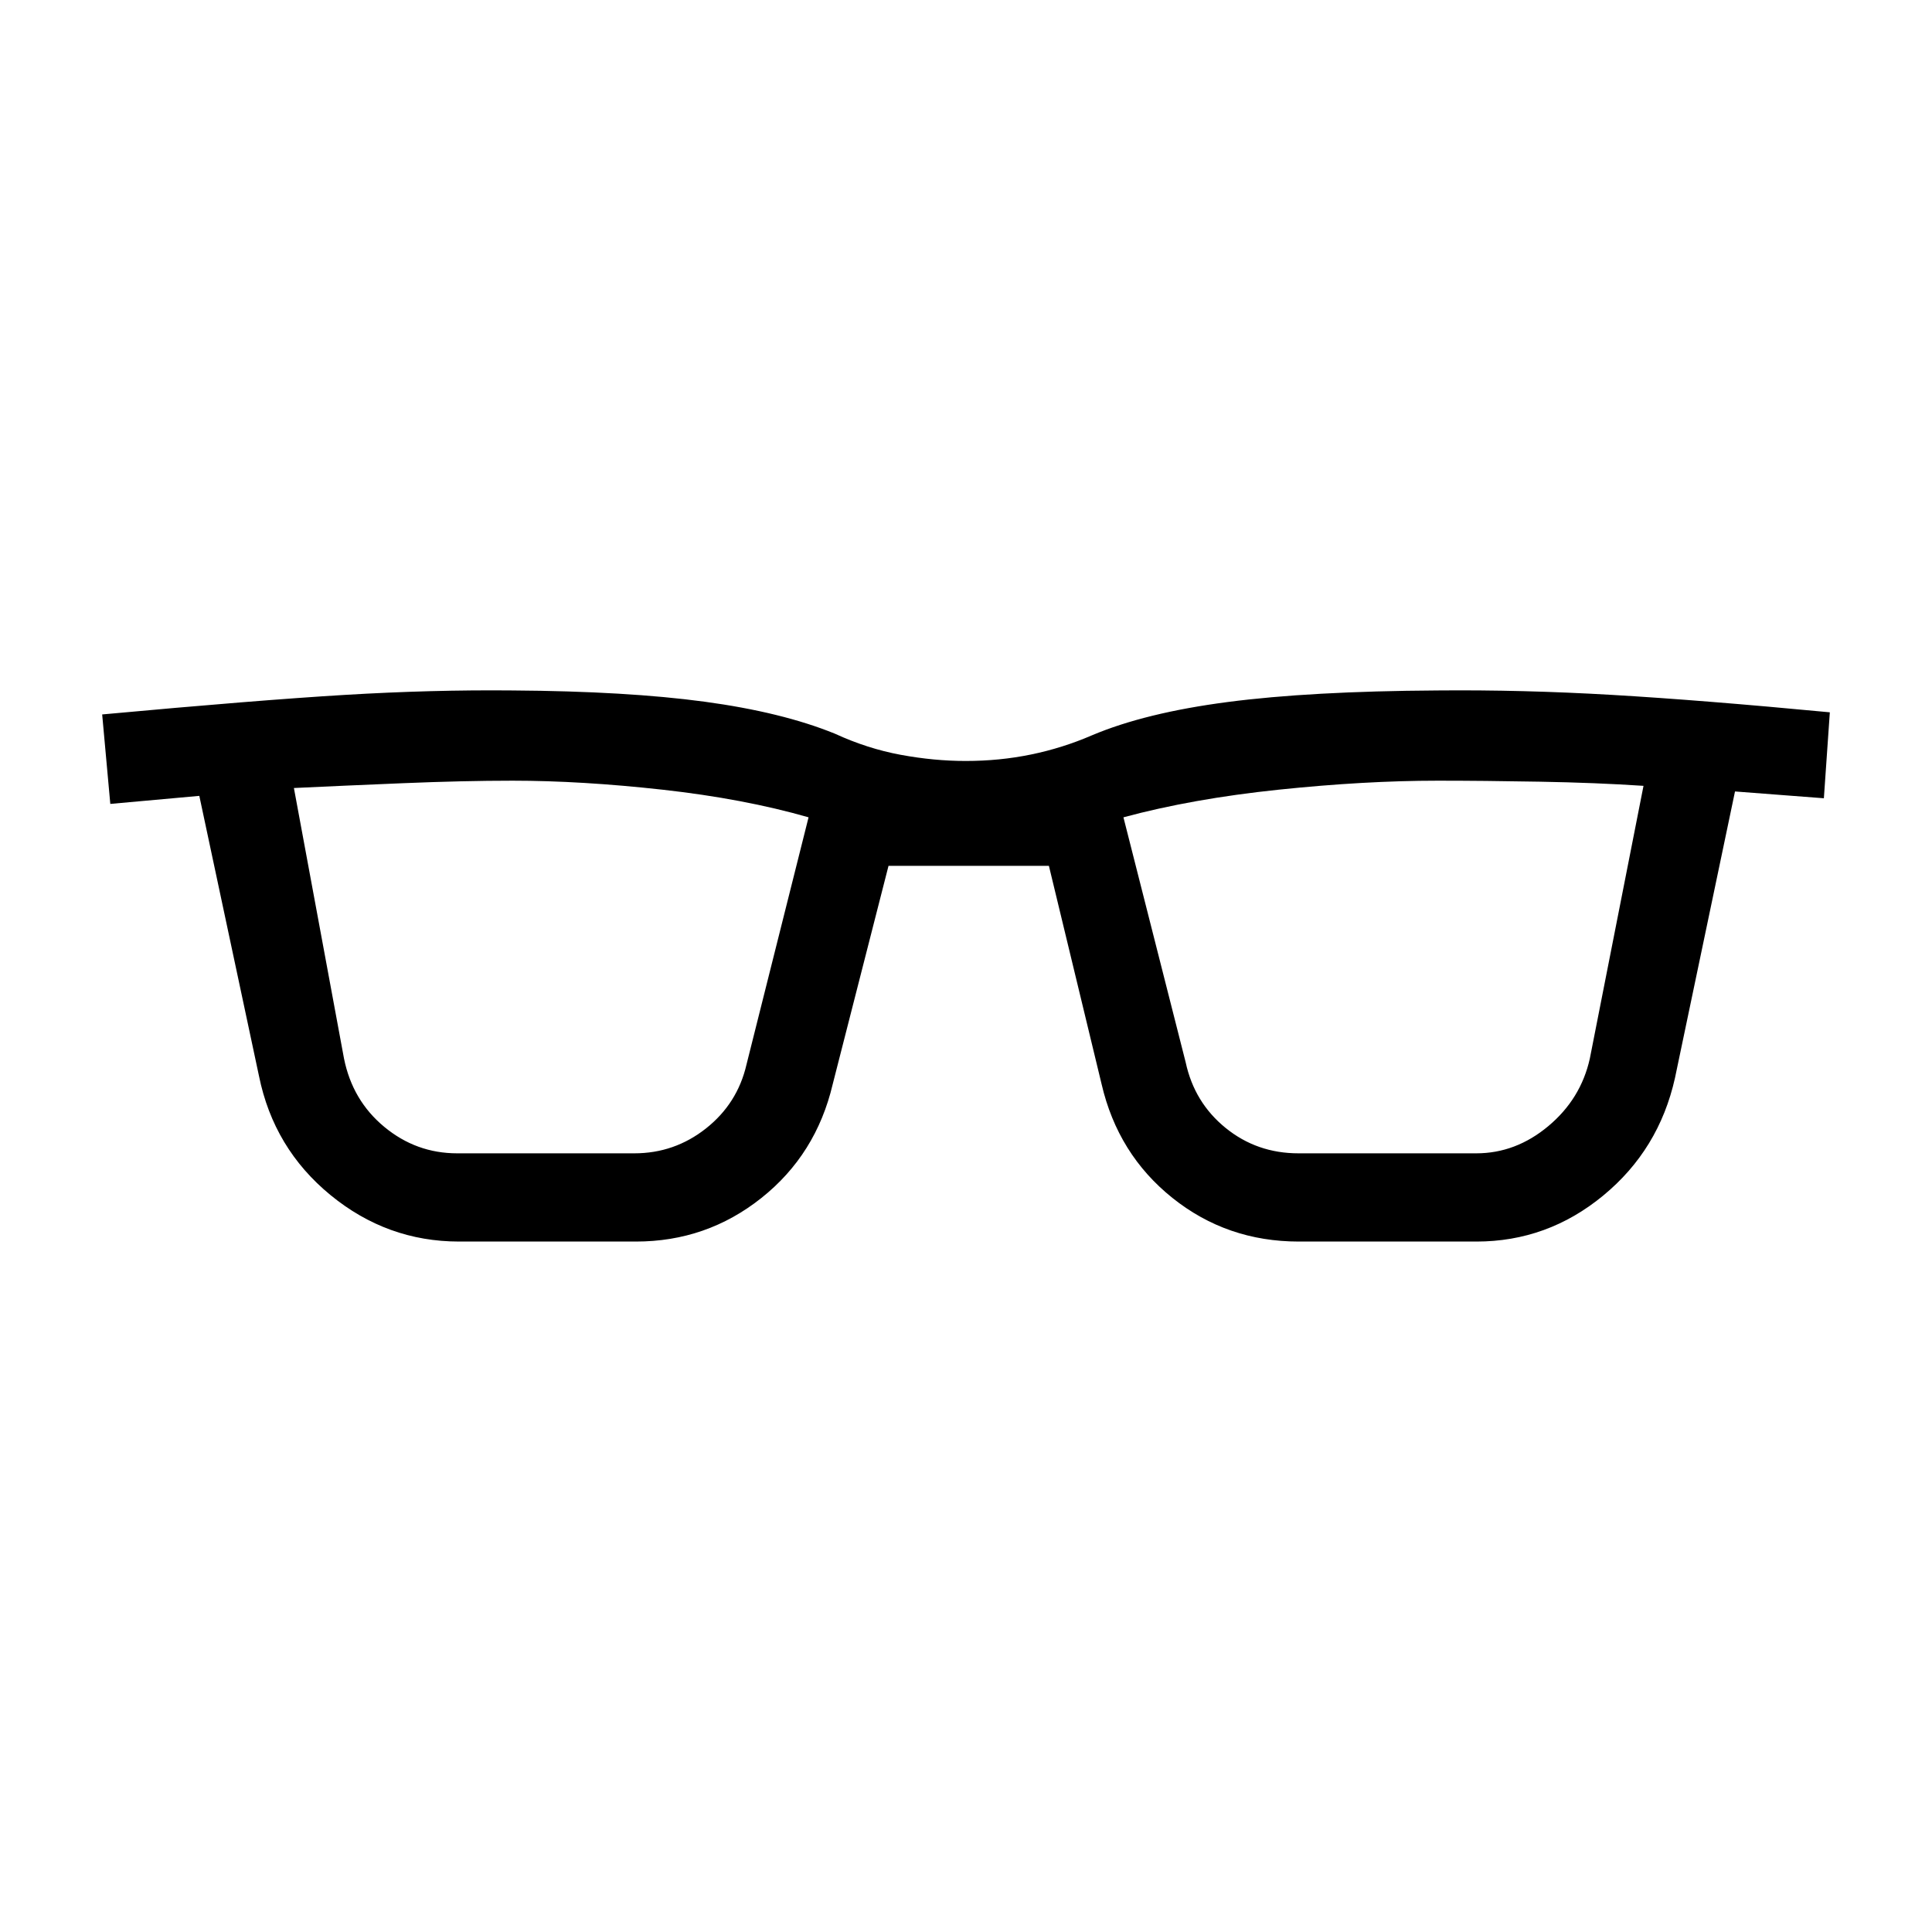 <svg xmlns="http://www.w3.org/2000/svg" height="48" viewBox="0 -960 960 960" width="48"><path d="M228.12-343.08q-35.76 0-63.94-23.13-28.18-23.14-35.49-59.13l-29.65-139.2-44.23 4L50.77-605q77.23-7.11 120.52-9.71 43.29-2.6 83.48-2.21 56.81.38 95.33 5.59 38.52 5.22 64.75 15.89 16.15 7.44 32.71 10.5 16.57 3.06 32.29 3.06 16.88 0 32.5-3.22 15.61-3.21 30.19-9.51 26.46-11.2 67.47-16.56 41-5.37 104.22-5.75 42.31-.39 86.71 2.2 44.41 2.59 108.29 8.66l-2.96 42.71-44.16-3.38-29.84 142.43q-7.96 35.57-35.67 58.39-27.71 22.83-62.97 22.83h-88.25q-35.72 0-62.82-21.69t-35.19-56.55l-26.18-108.45H441.5l-27.73 108.5q-8.23 34.92-35.46 56.56-27.22 21.63-62.31 21.63h-87.88Zm-57.2-91.01q4.2 20.94 20.06 34.05 15.85 13.12 36.19 13.12h88.02q19.96 0 35.61-12.37 15.64-12.37 20.12-31.71l30.85-122.88q-32.15-9.23-72.52-13.72-40.37-4.48-74.59-4.48-24.29 0-54.48 1.25-30.18 1.25-54.14 2.39l24.88 134.35Zm418.23 1.94q4.31 20 19.85 32.61 15.54 12.62 36.18 12.62h88.4q19.59 0 35.76-13.51 16.17-13.51 20.64-33.58l26.67-135.51q-23.38-1.56-51.48-2.06-28.1-.5-50.81-.5-36.23 0-79.1 4.48-42.88 4.49-77.03 13.72l30.92 121.73Z"/></svg>